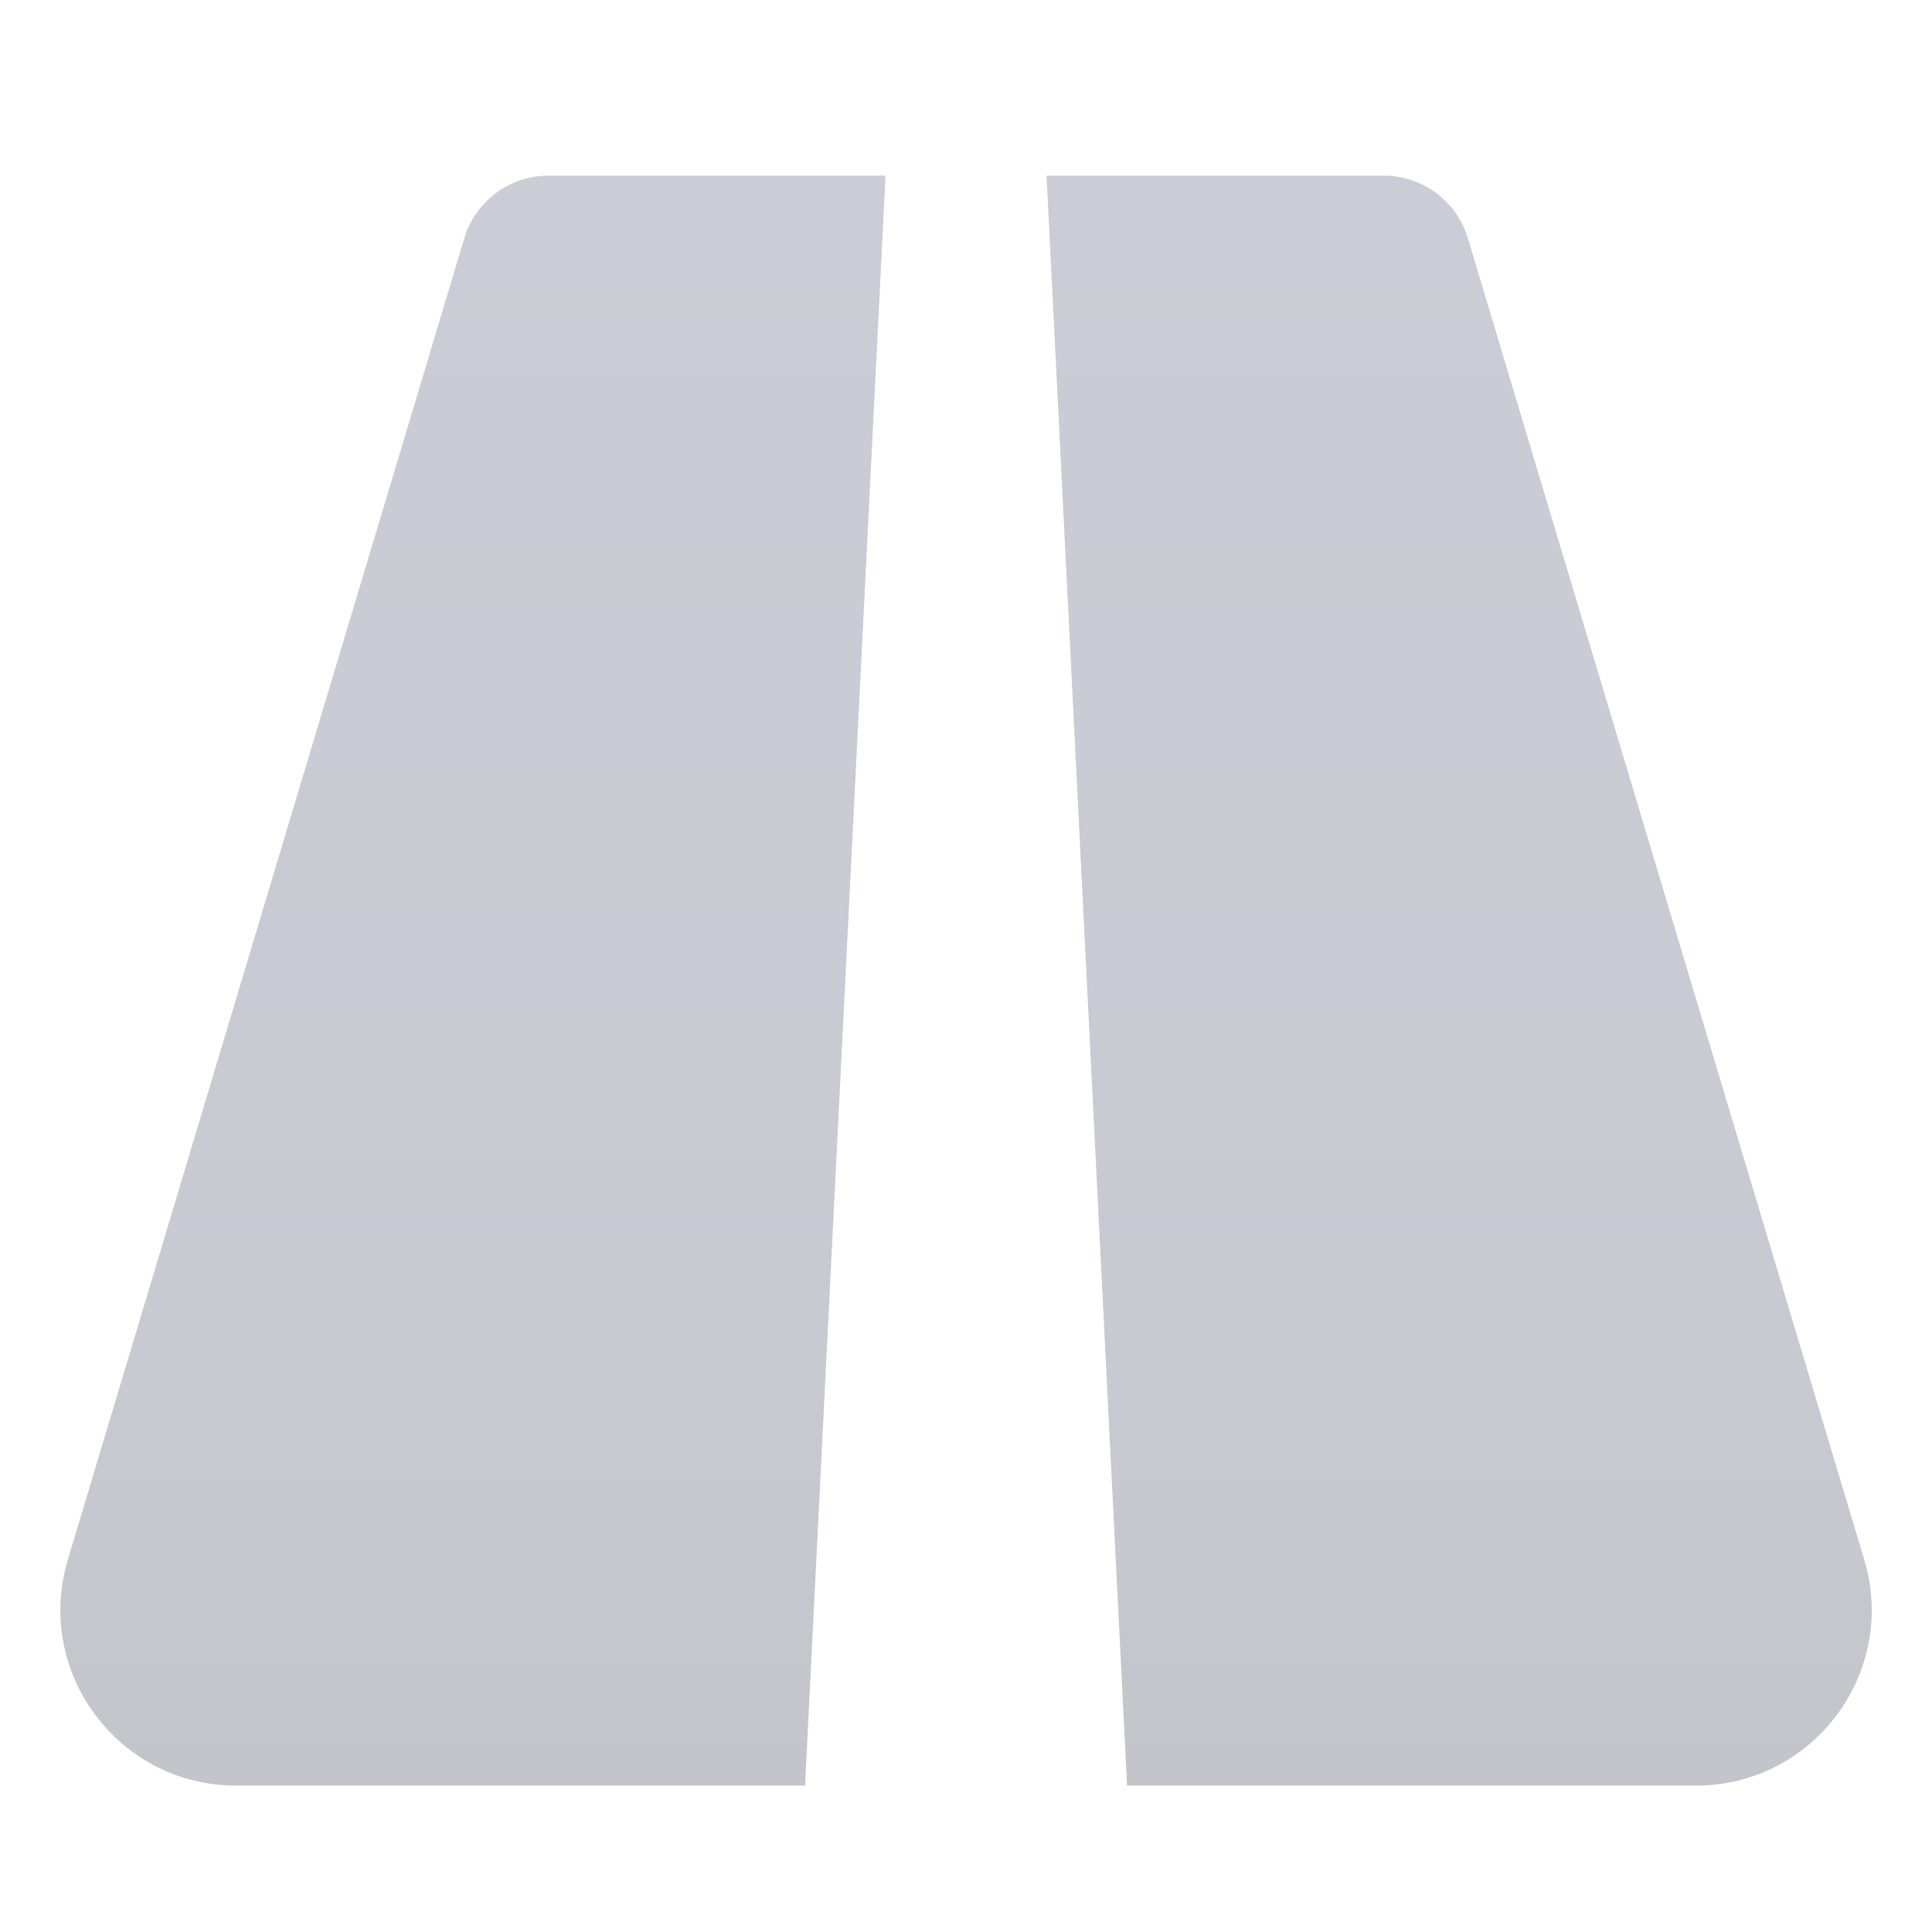 <svg width="22" height="22" viewBox="0 0 22 22" fill="none" xmlns="http://www.w3.org/2000/svg">
<path d="M6.245 2C5.803 2 5.414 2.29 5.287 2.713L0.773 17.759C0.388 19.042 1.349 20.333 2.689 20.333H9.167L10.084 2H6.245Z" fill="url(#paint0_linear_5754_21139)"/>
<path d="M11.917 2L12.834 20.333H19.313C20.652 20.333 21.613 19.042 21.228 17.759L16.715 2.713C16.588 2.29 16.198 2 15.757 2H11.917Z" fill="url(#paint1_linear_5754_21139)"/>
<defs>
<linearGradient id="paint0_linear_5754_21139" x1="11.001" y1="2" x2="11.001" y2="20.333" gradientUnits="userSpaceOnUse">
<stop stop-color="#CBCDD6"/>
<stop offset="0.734" stop-color="#C7CAD1"/>
<stop offset="1" stop-color="#C3C5CA"/>
</linearGradient>
<linearGradient id="paint1_linear_5754_21139" x1="11.001" y1="2" x2="11.001" y2="20.333" gradientUnits="userSpaceOnUse">
<stop stop-color="#CBCDD6"/>
<stop offset="0.734" stop-color="#C7CAD1"/>
<stop offset="1" stop-color="#C3C5CA"/>
</linearGradient>
</defs>
</svg>
